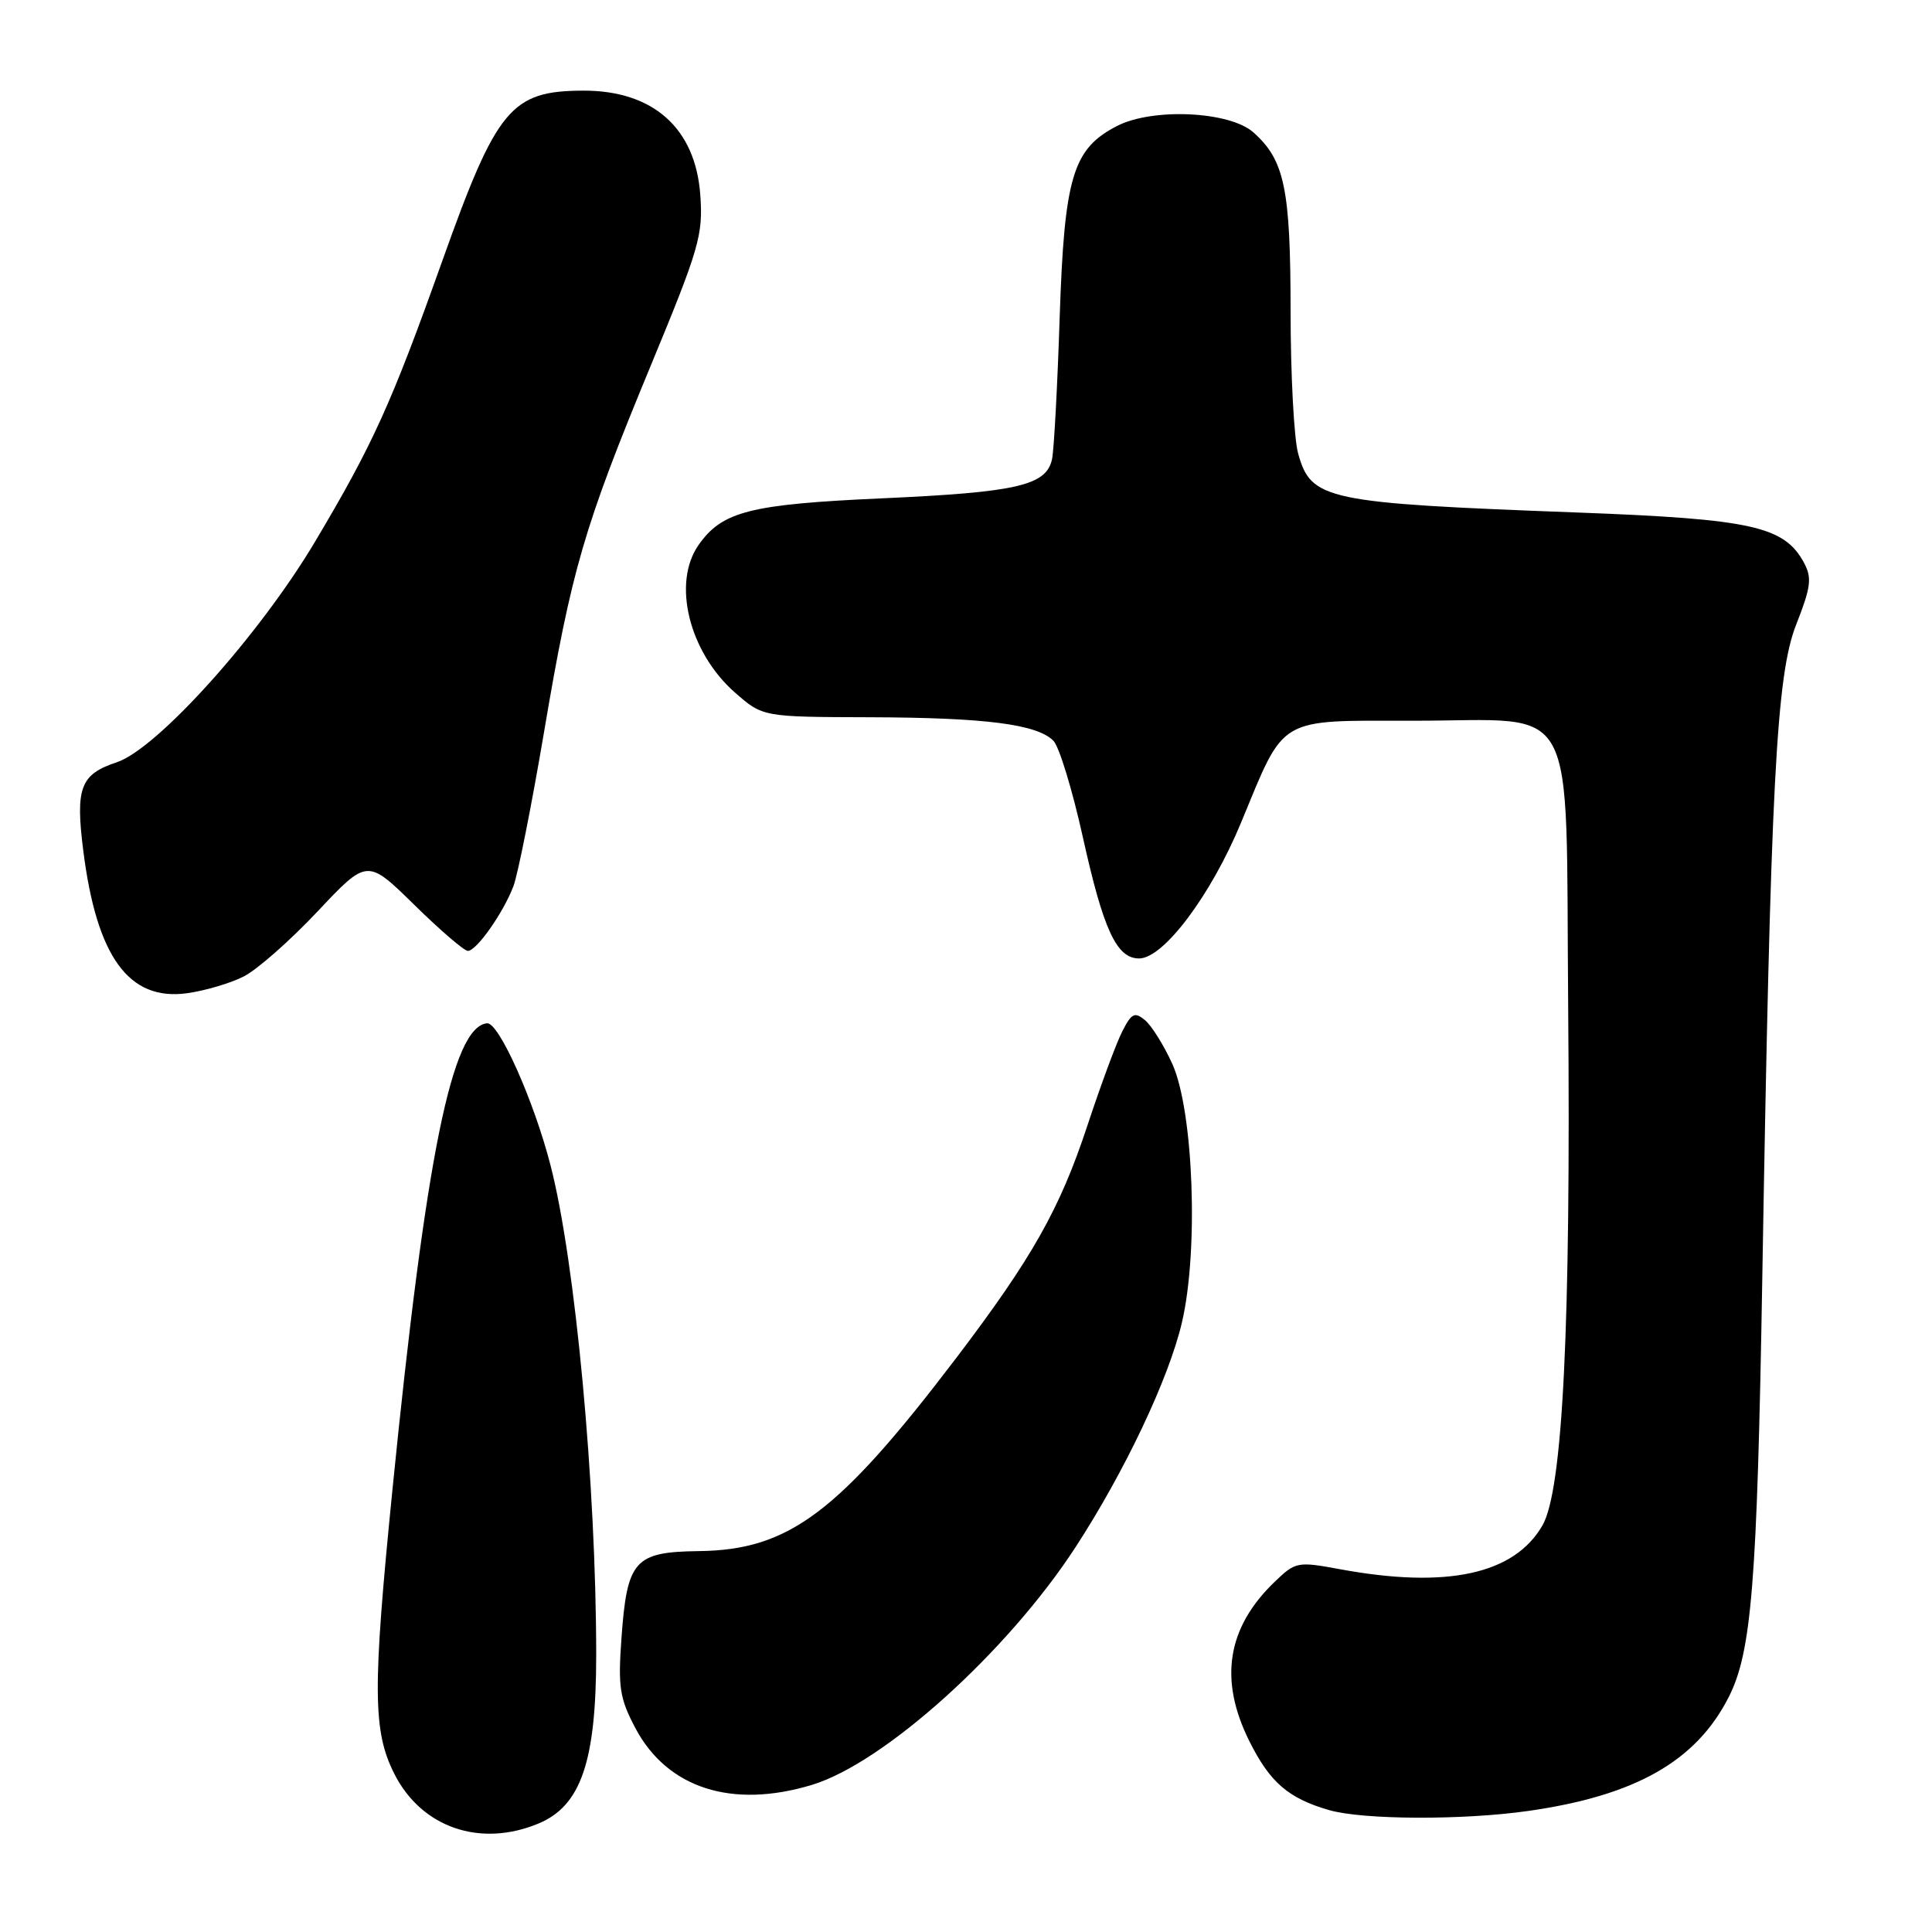 <?xml version="1.0" encoding="UTF-8" standalone="no"?>
<!DOCTYPE svg PUBLIC "-//W3C//DTD SVG 1.1//EN" "http://www.w3.org/Graphics/SVG/1.1/DTD/svg11.dtd" >
<svg xmlns="http://www.w3.org/2000/svg" xmlns:xlink="http://www.w3.org/1999/xlink" version="1.1" viewBox="0 0 256 256">
 <g >
 <path fill="currentColor"
d=" M 71.37 241.62 C 76.99 239.27 79.00 233.38 79.00 219.26 C 78.99 196.70 76.24 167.21 72.96 154.46 C 70.76 145.88 66.10 135.44 64.54 135.59 C 59.89 136.04 56.43 153.11 51.99 197.50 C 49.36 223.84 49.39 229.38 52.25 235.04 C 55.85 242.17 63.63 244.85 71.37 241.62 Z  M 202.50 239.96 C 216.68 237.94 224.73 233.38 229.05 224.90 C 232.10 218.92 232.83 209.84 233.51 169.50 C 234.62 103.71 235.36 89.43 238.02 82.72 C 239.95 77.82 240.11 76.58 239.06 74.61 C 236.45 69.73 232.17 68.78 209.00 67.91 C 175.62 66.66 173.72 66.26 172.01 60.09 C 171.46 58.12 171.01 49.62 171.01 41.22 C 171.00 24.99 170.22 21.23 166.08 17.54 C 162.94 14.74 152.72 14.26 148.00 16.70 C 142.14 19.72 141.03 23.43 140.41 42.12 C 140.12 51.13 139.66 59.53 139.41 60.79 C 138.69 64.33 134.85 65.22 116.92 66.03 C 99.38 66.82 95.69 67.75 92.56 72.22 C 89.04 77.25 91.30 86.42 97.39 91.77 C 101.07 95.00 101.07 95.00 115.28 95.04 C 130.59 95.09 137.39 95.96 139.58 98.15 C 140.34 98.91 142.10 104.67 143.49 110.96 C 146.21 123.23 147.95 127.00 150.94 127.00 C 154.17 127.00 160.45 118.64 164.43 109.04 C 170.35 94.75 169.08 95.50 187.39 95.50 C 209.46 95.50 207.43 91.74 207.79 133.29 C 208.15 175.73 207.08 197.45 204.38 202.13 C 200.64 208.61 191.70 210.54 177.56 207.93 C 171.94 206.89 171.67 206.94 168.93 209.57 C 162.58 215.65 161.48 222.56 165.55 230.72 C 168.27 236.18 170.72 238.29 176.12 239.85 C 180.62 241.14 193.82 241.20 202.50 239.96 Z  M 107.57 236.51 C 117.14 233.62 133.49 218.88 142.52 205.00 C 149.04 194.97 154.87 182.67 156.61 175.24 C 158.84 165.76 158.15 147.25 155.35 141.00 C 154.23 138.53 152.60 135.91 151.72 135.18 C 150.35 134.04 149.93 134.25 148.70 136.68 C 147.91 138.23 145.84 143.83 144.09 149.13 C 140.45 160.17 136.78 166.67 126.76 179.87 C 111.09 200.48 104.55 205.39 92.58 205.53 C 84.05 205.64 83.08 206.74 82.34 217.17 C 81.88 223.57 82.12 225.07 84.20 229.00 C 88.42 236.95 96.99 239.71 107.57 236.51 Z  M 32.27 129.40 C 34.05 128.51 38.46 124.62 42.08 120.77 C 48.66 113.78 48.66 113.78 54.89 119.89 C 58.31 123.25 61.51 126.00 61.99 126.00 C 63.14 126.00 66.67 120.99 68.03 117.43 C 68.62 115.87 70.44 106.72 72.07 97.11 C 75.72 75.50 77.36 69.88 86.19 48.54 C 92.67 32.89 93.18 31.14 92.79 25.81 C 92.15 16.98 86.54 11.99 77.30 12.01 C 67.72 12.04 65.83 14.31 58.63 34.50 C 51.85 53.52 49.42 58.88 41.73 71.80 C 34.35 84.20 20.82 99.24 15.46 101.01 C 10.66 102.60 9.98 104.37 11.03 112.68 C 12.80 126.78 17.06 132.66 24.77 131.61 C 27.11 131.29 30.49 130.30 32.27 129.40 Z "/>
</g>
</svg>